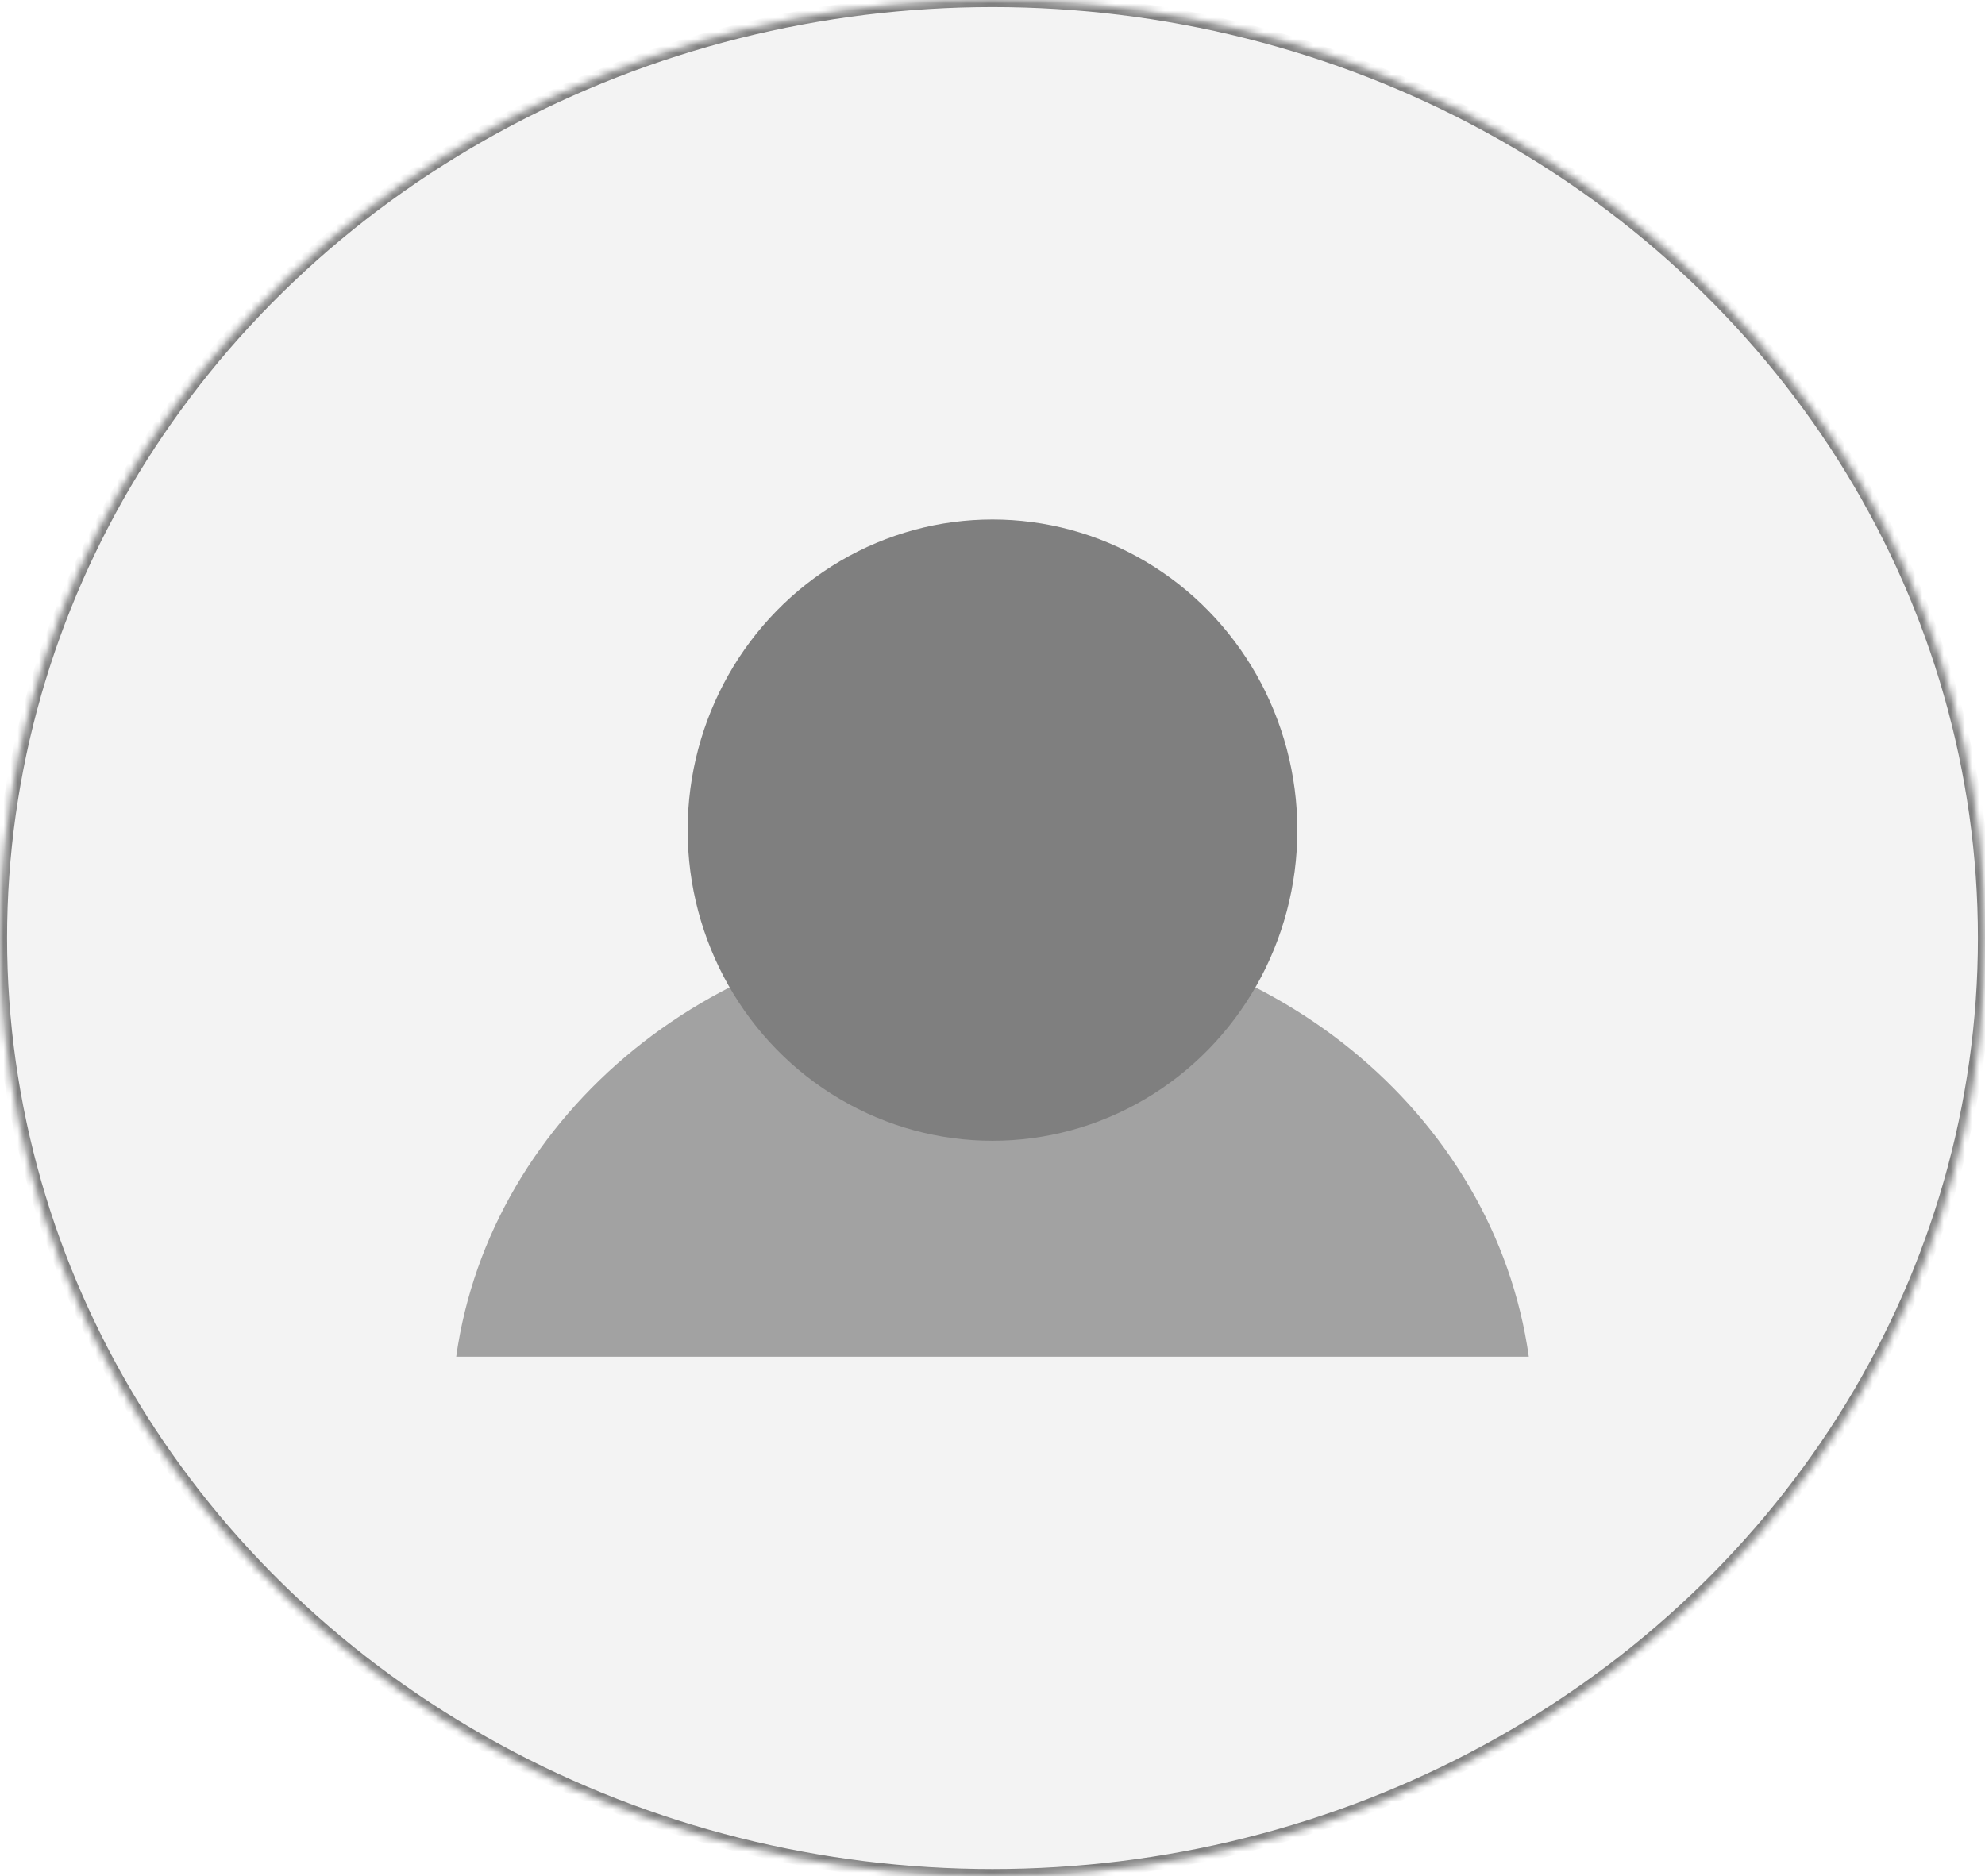 <?xml version="1.0" encoding="UTF-8" standalone="no"?>
<!-- Generator: Gravit.io -->
<svg xmlns="http://www.w3.org/2000/svg" xmlns:xlink="http://www.w3.org/1999/xlink" style="isolation:isolate" viewBox="451 206 280.344 265" width="280.344pt" height="265pt"><defs><clipPath id="_clipPath_axQKbcxJmkYMUPkFj3XhG4hZgz4T44Vi"><rect x="451" y="206" width="280.344" height="265"/></clipPath></defs><g clip-path="url(#_clipPath_axQKbcxJmkYMUPkFj3XhG4hZgz4T44Vi)"><g opacity="0.64"><path d=" M 666.914 397.625 C 662.089 363.235 629.992 336.641 591.172 336.641 C 552.352 336.641 520.254 363.235 515.43 397.625 L 666.914 397.625 L 666.914 397.625 Z " fill="rgb(0,0,0)"/></g><ellipse vector-effect="non-scaling-stroke" cx="591.172" cy="323.254" rx="43.054" ry="43.879" fill="rgb(23,23,23)"/><g opacity="0.5"><mask id="_mask_ndl4RKTcXSc14ZJ1UnnfSiltaHtUbT2I"><ellipse vector-effect="non-scaling-stroke" cx="591.172" cy="338.5" rx="140.172" ry="132.5" fill="white" stroke="none"/></mask><ellipse vector-effect="non-scaling-stroke" cx="591.172" cy="338.5" rx="140.172" ry="132.5" fill="rgb(232,232,232)"/><ellipse vector-effect="non-scaling-stroke" cx="591.172" cy="338.5" rx="140.172" ry="132.5" fill="rgb(232,232,232)" mask="url(#_mask_ndl4RKTcXSc14ZJ1UnnfSiltaHtUbT2I)" stroke-width="2" stroke="rgb(0,0,0)" stroke-linejoin="miter" stroke-linecap="square" stroke-miterlimit="3"/></g></g></svg>